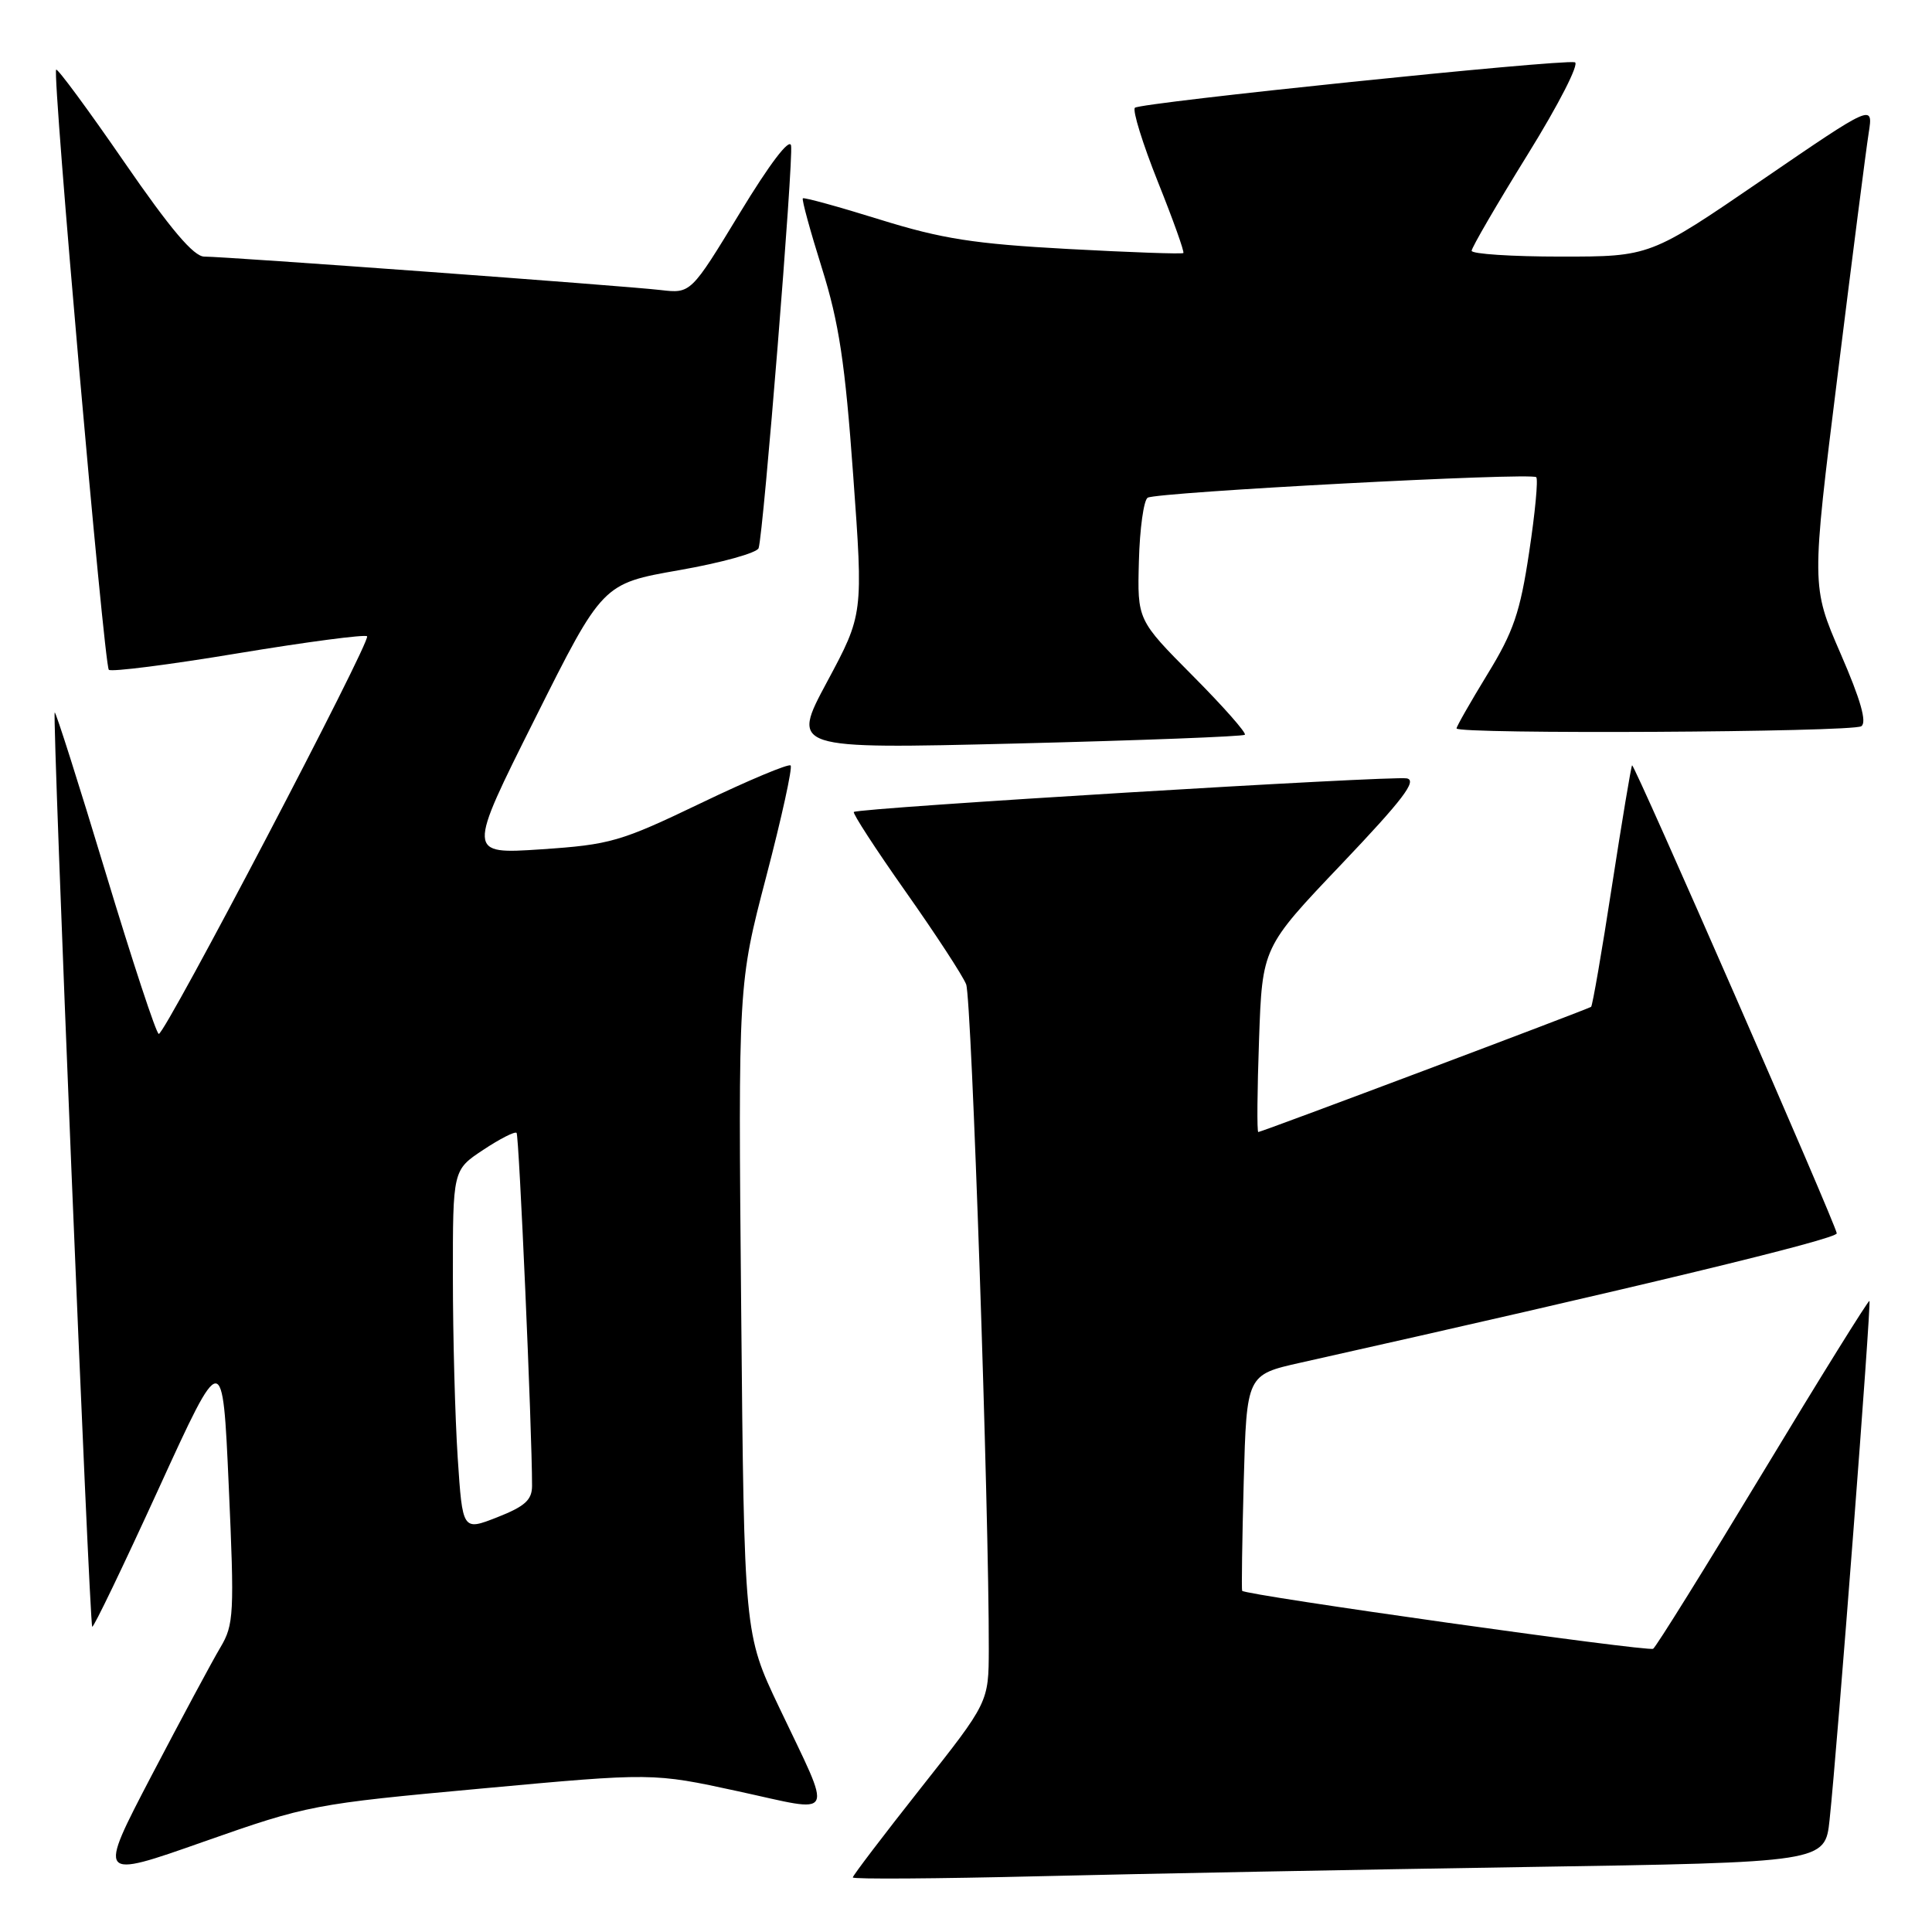 <?xml version="1.0" encoding="UTF-8" standalone="no"?>
<!DOCTYPE svg PUBLIC "-//W3C//DTD SVG 1.1//EN" "http://www.w3.org/Graphics/SVG/1.1/DTD/svg11.dtd" >
<svg xmlns="http://www.w3.org/2000/svg" xmlns:xlink="http://www.w3.org/1999/xlink" version="1.1" viewBox="0 0 256 256">
 <g >
 <path fill="currentColor"
d=" M 63.80 236.99 C 86.50 234.90 86.50 234.90 97.79 237.35 C 110.98 240.22 110.43 241.36 103.22 226.19 C 98.61 216.50 98.61 216.50 98.21 173.44 C 97.81 130.38 97.81 130.38 101.53 116.15 C 103.58 108.32 105.03 101.70 104.76 101.43 C 104.50 101.16 99.15 103.40 92.89 106.41 C 82.20 111.54 80.89 111.92 71.70 112.54 C 61.89 113.19 61.89 113.19 70.87 95.26 C 79.84 77.33 79.84 77.33 90.00 75.55 C 95.58 74.57 100.32 73.26 100.52 72.63 C 101.17 70.64 105.16 21.07 104.82 19.29 C 104.62 18.24 101.98 21.71 98.02 28.24 C 91.54 38.90 91.54 38.90 87.52 38.43 C 82.75 37.87 29.94 34.00 27.07 34.00 C 25.67 34.00 22.60 30.38 16.44 21.44 C 11.68 14.53 7.63 9.04 7.44 9.23 C 6.91 9.76 13.79 88.12 14.42 88.75 C 14.73 89.06 22.44 88.08 31.56 86.56 C 40.69 85.05 48.37 84.04 48.64 84.31 C 49.22 84.88 21.91 137.00 21.04 137.00 C 20.71 137.00 17.54 127.36 13.98 115.58 C 10.42 103.80 7.39 94.27 7.25 94.41 C 6.90 94.76 11.84 215.17 12.22 215.55 C 12.39 215.72 16.34 207.50 21.01 197.29 C 29.50 178.72 29.50 178.72 30.31 196.89 C 31.07 213.84 30.99 215.29 29.21 218.28 C 28.15 220.05 24.06 227.68 20.10 235.24 C 12.92 248.99 12.92 248.99 27.00 244.03 C 40.83 239.17 41.51 239.04 63.80 236.99 Z  M 202.17 247.39 C 241.83 246.77 241.83 246.77 242.43 241.13 C 243.46 231.48 247.98 172.65 247.71 172.38 C 247.58 172.24 241.22 182.46 233.60 195.09 C 225.98 207.71 219.43 218.24 219.05 218.47 C 218.37 218.89 164.91 211.36 164.59 210.79 C 164.50 210.63 164.59 204.12 164.80 196.33 C 165.19 182.16 165.19 182.16 172.34 180.56 C 216.92 170.58 243.48 164.17 243.38 163.42 C 243.20 162.08 216.54 101.14 216.26 101.41 C 216.13 101.54 214.93 108.74 213.59 117.41 C 212.26 126.08 211.01 133.28 210.83 133.41 C 210.38 133.74 167.16 150.00 166.73 150.00 C 166.54 150.00 166.59 144.49 166.83 137.76 C 167.26 125.53 167.26 125.53 177.75 114.51 C 185.86 105.98 187.82 103.42 186.41 103.14 C 184.51 102.76 113.77 107.05 113.14 107.59 C 112.94 107.75 116.02 112.50 119.99 118.13 C 123.96 123.76 127.58 129.30 128.02 130.43 C 128.75 132.26 131.06 200.29 131.02 218.53 C 131.00 225.56 131.00 225.56 122.00 236.94 C 117.05 243.21 113.00 248.53 113.00 248.77 C 113.00 249.02 124.14 248.94 137.75 248.61 C 151.36 248.28 180.35 247.73 202.17 247.39 Z  M 164.95 97.36 C 165.19 97.13 162.09 93.61 158.05 89.55 C 150.70 82.15 150.70 82.15 150.91 74.35 C 151.02 70.06 151.55 66.28 152.07 65.95 C 153.28 65.21 202.92 62.58 203.56 63.23 C 203.83 63.50 203.41 67.97 202.62 73.17 C 201.43 81.12 200.55 83.71 197.10 89.33 C 194.85 93.02 193.00 96.25 193.00 96.52 C 193.00 97.31 245.40 97.03 246.63 96.23 C 247.40 95.73 246.56 92.75 243.88 86.59 C 240.01 77.67 240.01 77.67 243.51 49.59 C 245.43 34.14 247.27 19.76 247.61 17.63 C 248.22 13.76 248.22 13.76 233.43 23.88 C 218.64 34.00 218.64 34.00 206.82 34.00 C 200.32 34.00 195.00 33.65 195.00 33.23 C 195.00 32.81 198.34 27.07 202.42 20.48 C 206.56 13.80 209.32 8.39 208.67 8.25 C 206.74 7.84 151.06 13.60 150.38 14.28 C 150.04 14.63 151.41 19.04 153.42 24.08 C 155.44 29.12 156.96 33.37 156.80 33.53 C 156.63 33.68 149.75 33.44 141.50 32.99 C 129.05 32.31 124.82 31.65 116.58 29.09 C 111.13 27.39 106.54 26.13 106.38 26.28 C 106.22 26.44 107.36 30.60 108.91 35.54 C 111.17 42.75 111.98 48.09 113.05 62.95 C 114.39 81.40 114.39 81.40 109.60 90.33 C 104.81 99.25 104.81 99.25 134.65 98.52 C 151.07 98.11 164.70 97.59 164.95 97.36 Z  M 60.65 193.18 C 60.30 187.85 60.01 177.09 60.01 169.26 C 60.00 155.03 60.00 155.03 64.02 152.37 C 66.23 150.90 68.22 149.89 68.45 150.11 C 68.78 150.45 70.50 189.48 70.50 196.87 C 70.50 198.75 69.56 199.60 65.90 201.04 C 61.29 202.85 61.29 202.85 60.65 193.18 Z "/>
</g>
</svg>